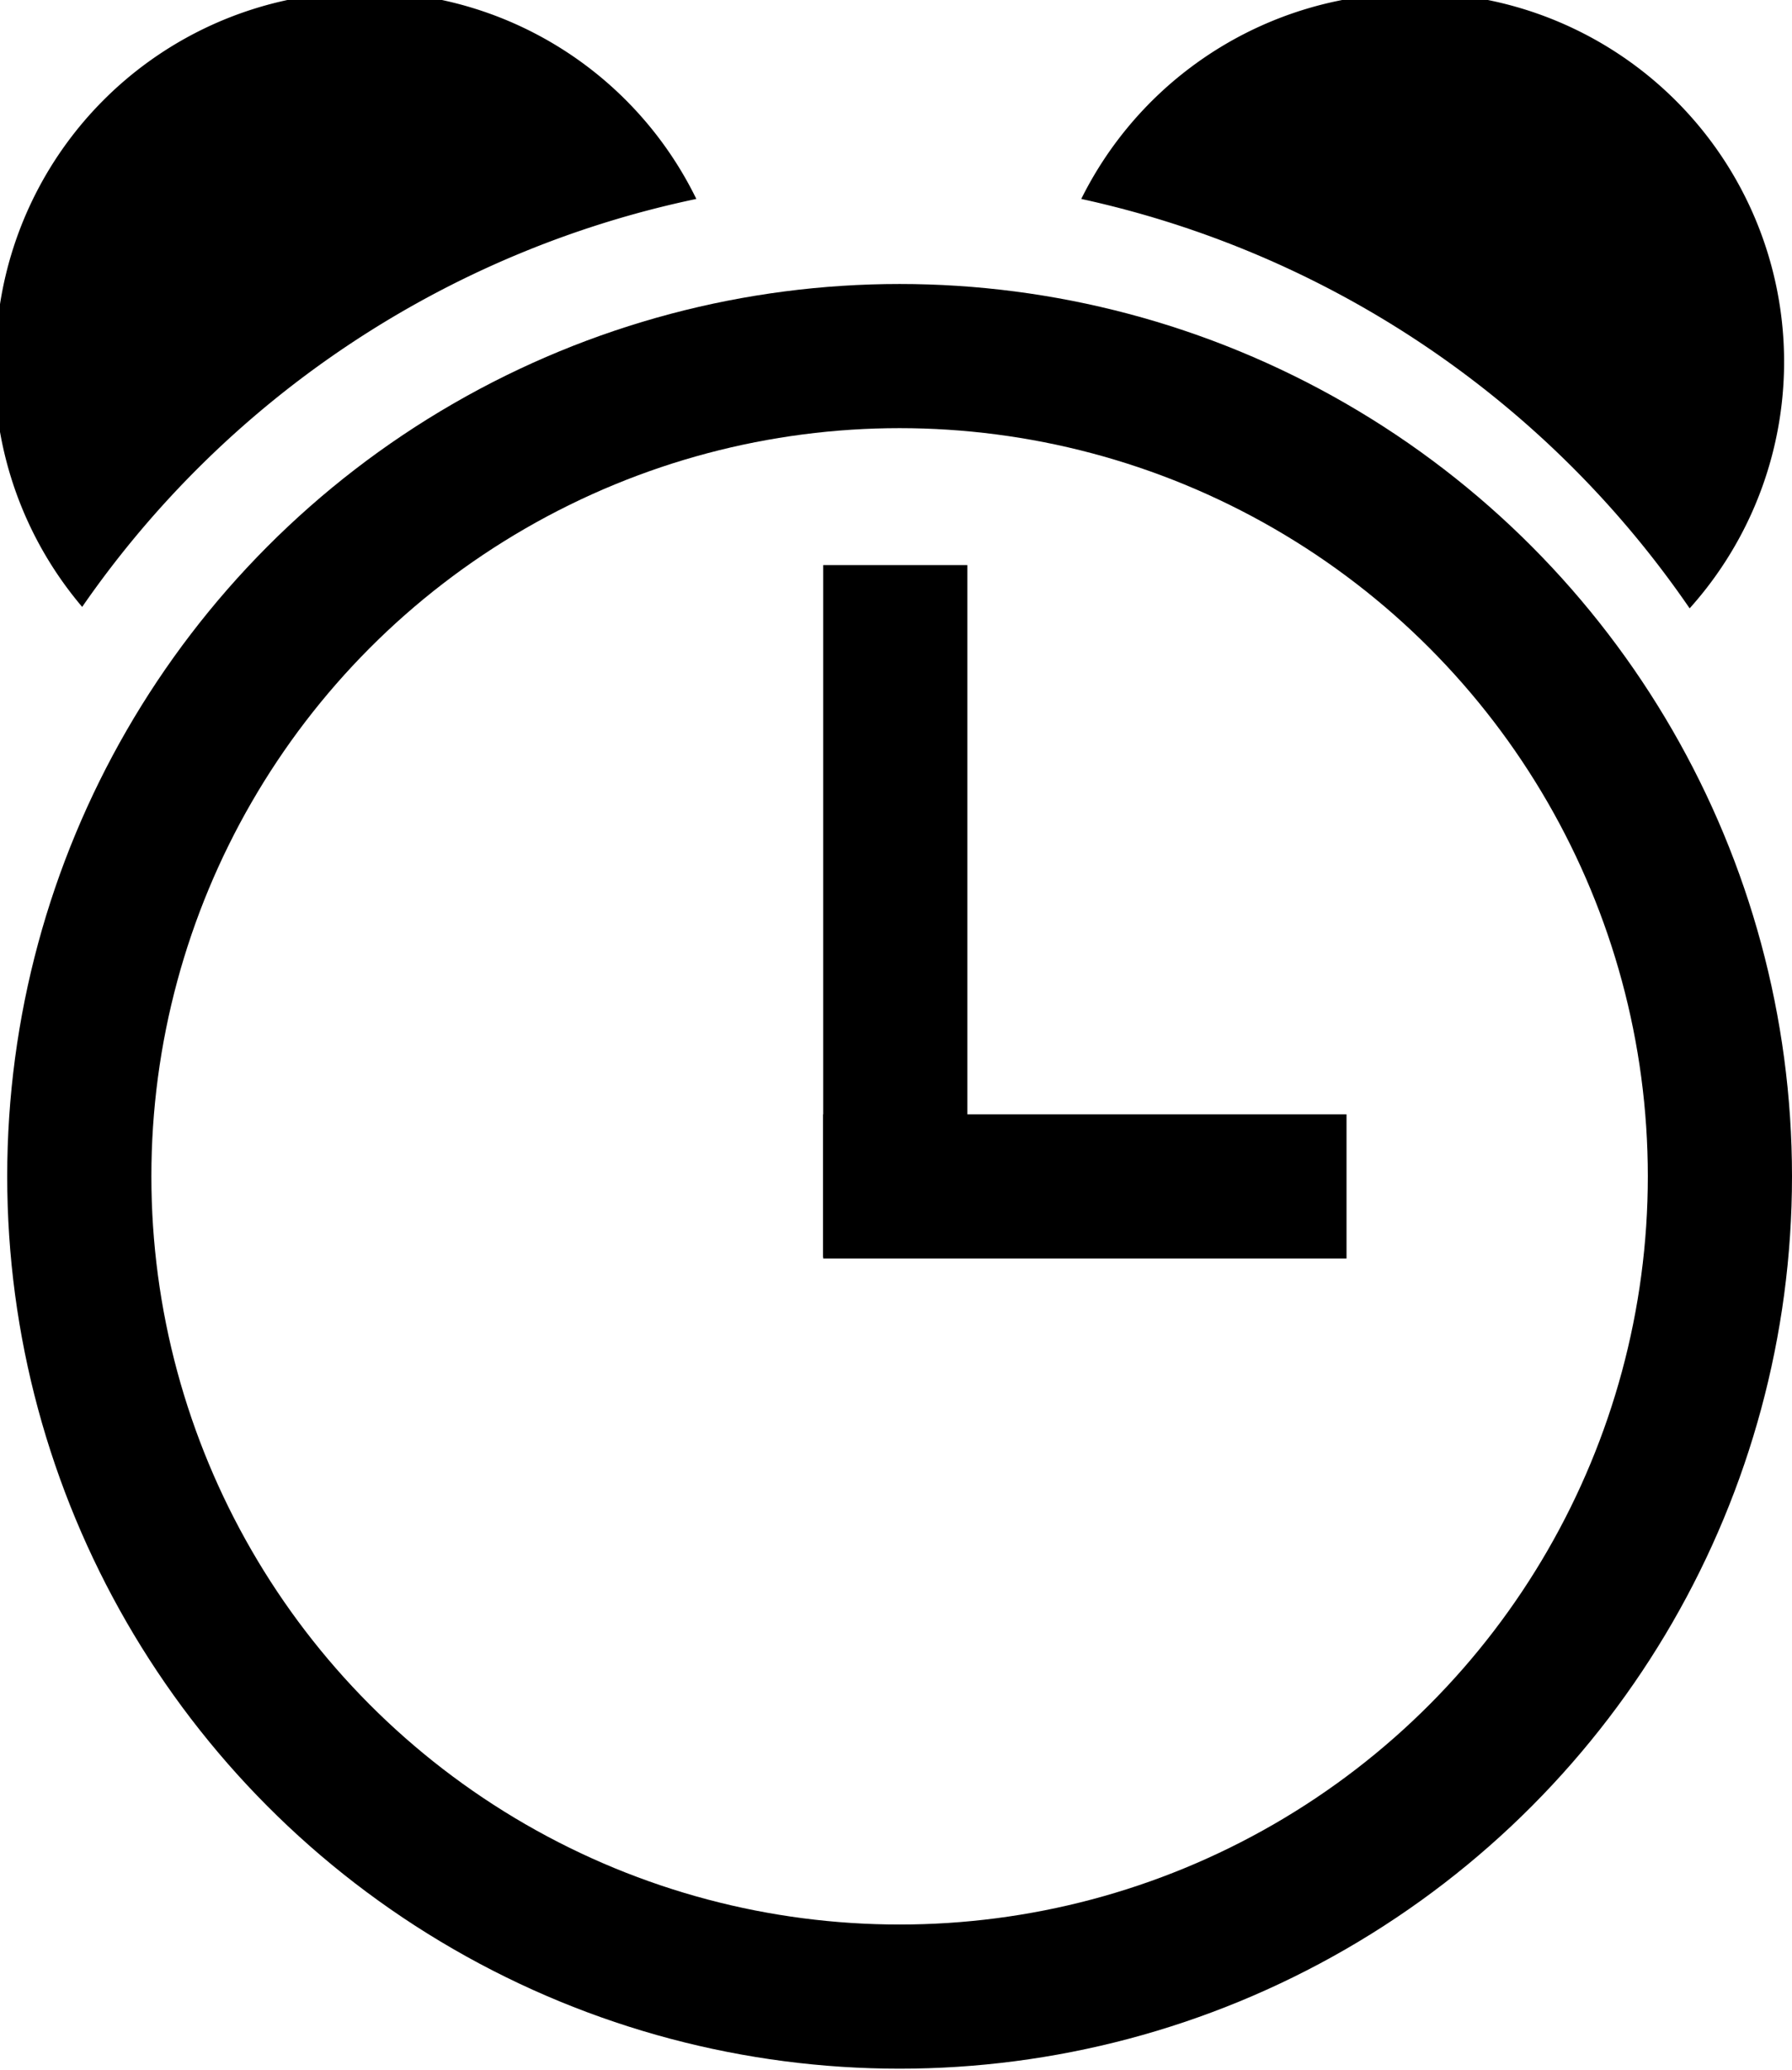 <svg xmlns="http://www.w3.org/2000/svg" viewBox="0 0 12.43 14.36"><title>ICONES_Fichier 6</title><g id="Calque_2" data-name="Calque 2"><g id="Calque_1-2" data-name="Calque 1"><circle cx="6.24" cy="8.16" r="5.69" style="fill:none;stroke:#000;stroke-miterlimit:10"/><line x1="6.21" y1="3.92" x2="6.21" y2="8.72" style="fill:none;stroke:#000;stroke-miterlimit:10"/><line x1="9.34" y1="8.23" x2="5.71" y2="8.23" style="fill:none;stroke:#000;stroke-miterlimit:10"/><path d="M9.31,0A2.57,2.57,0,0,0,7.5,1.38a6.9,6.9,0,0,1,4.22,2.84A2.56,2.56,0,0,0,9.31,0Z"/><path d="M0,2.11a2.56,2.56,0,0,0,.57,2.1A6.9,6.9,0,0,1,4.83,1.38,2.56,2.56,0,0,0,0,2.11Z"/></g></g></svg>